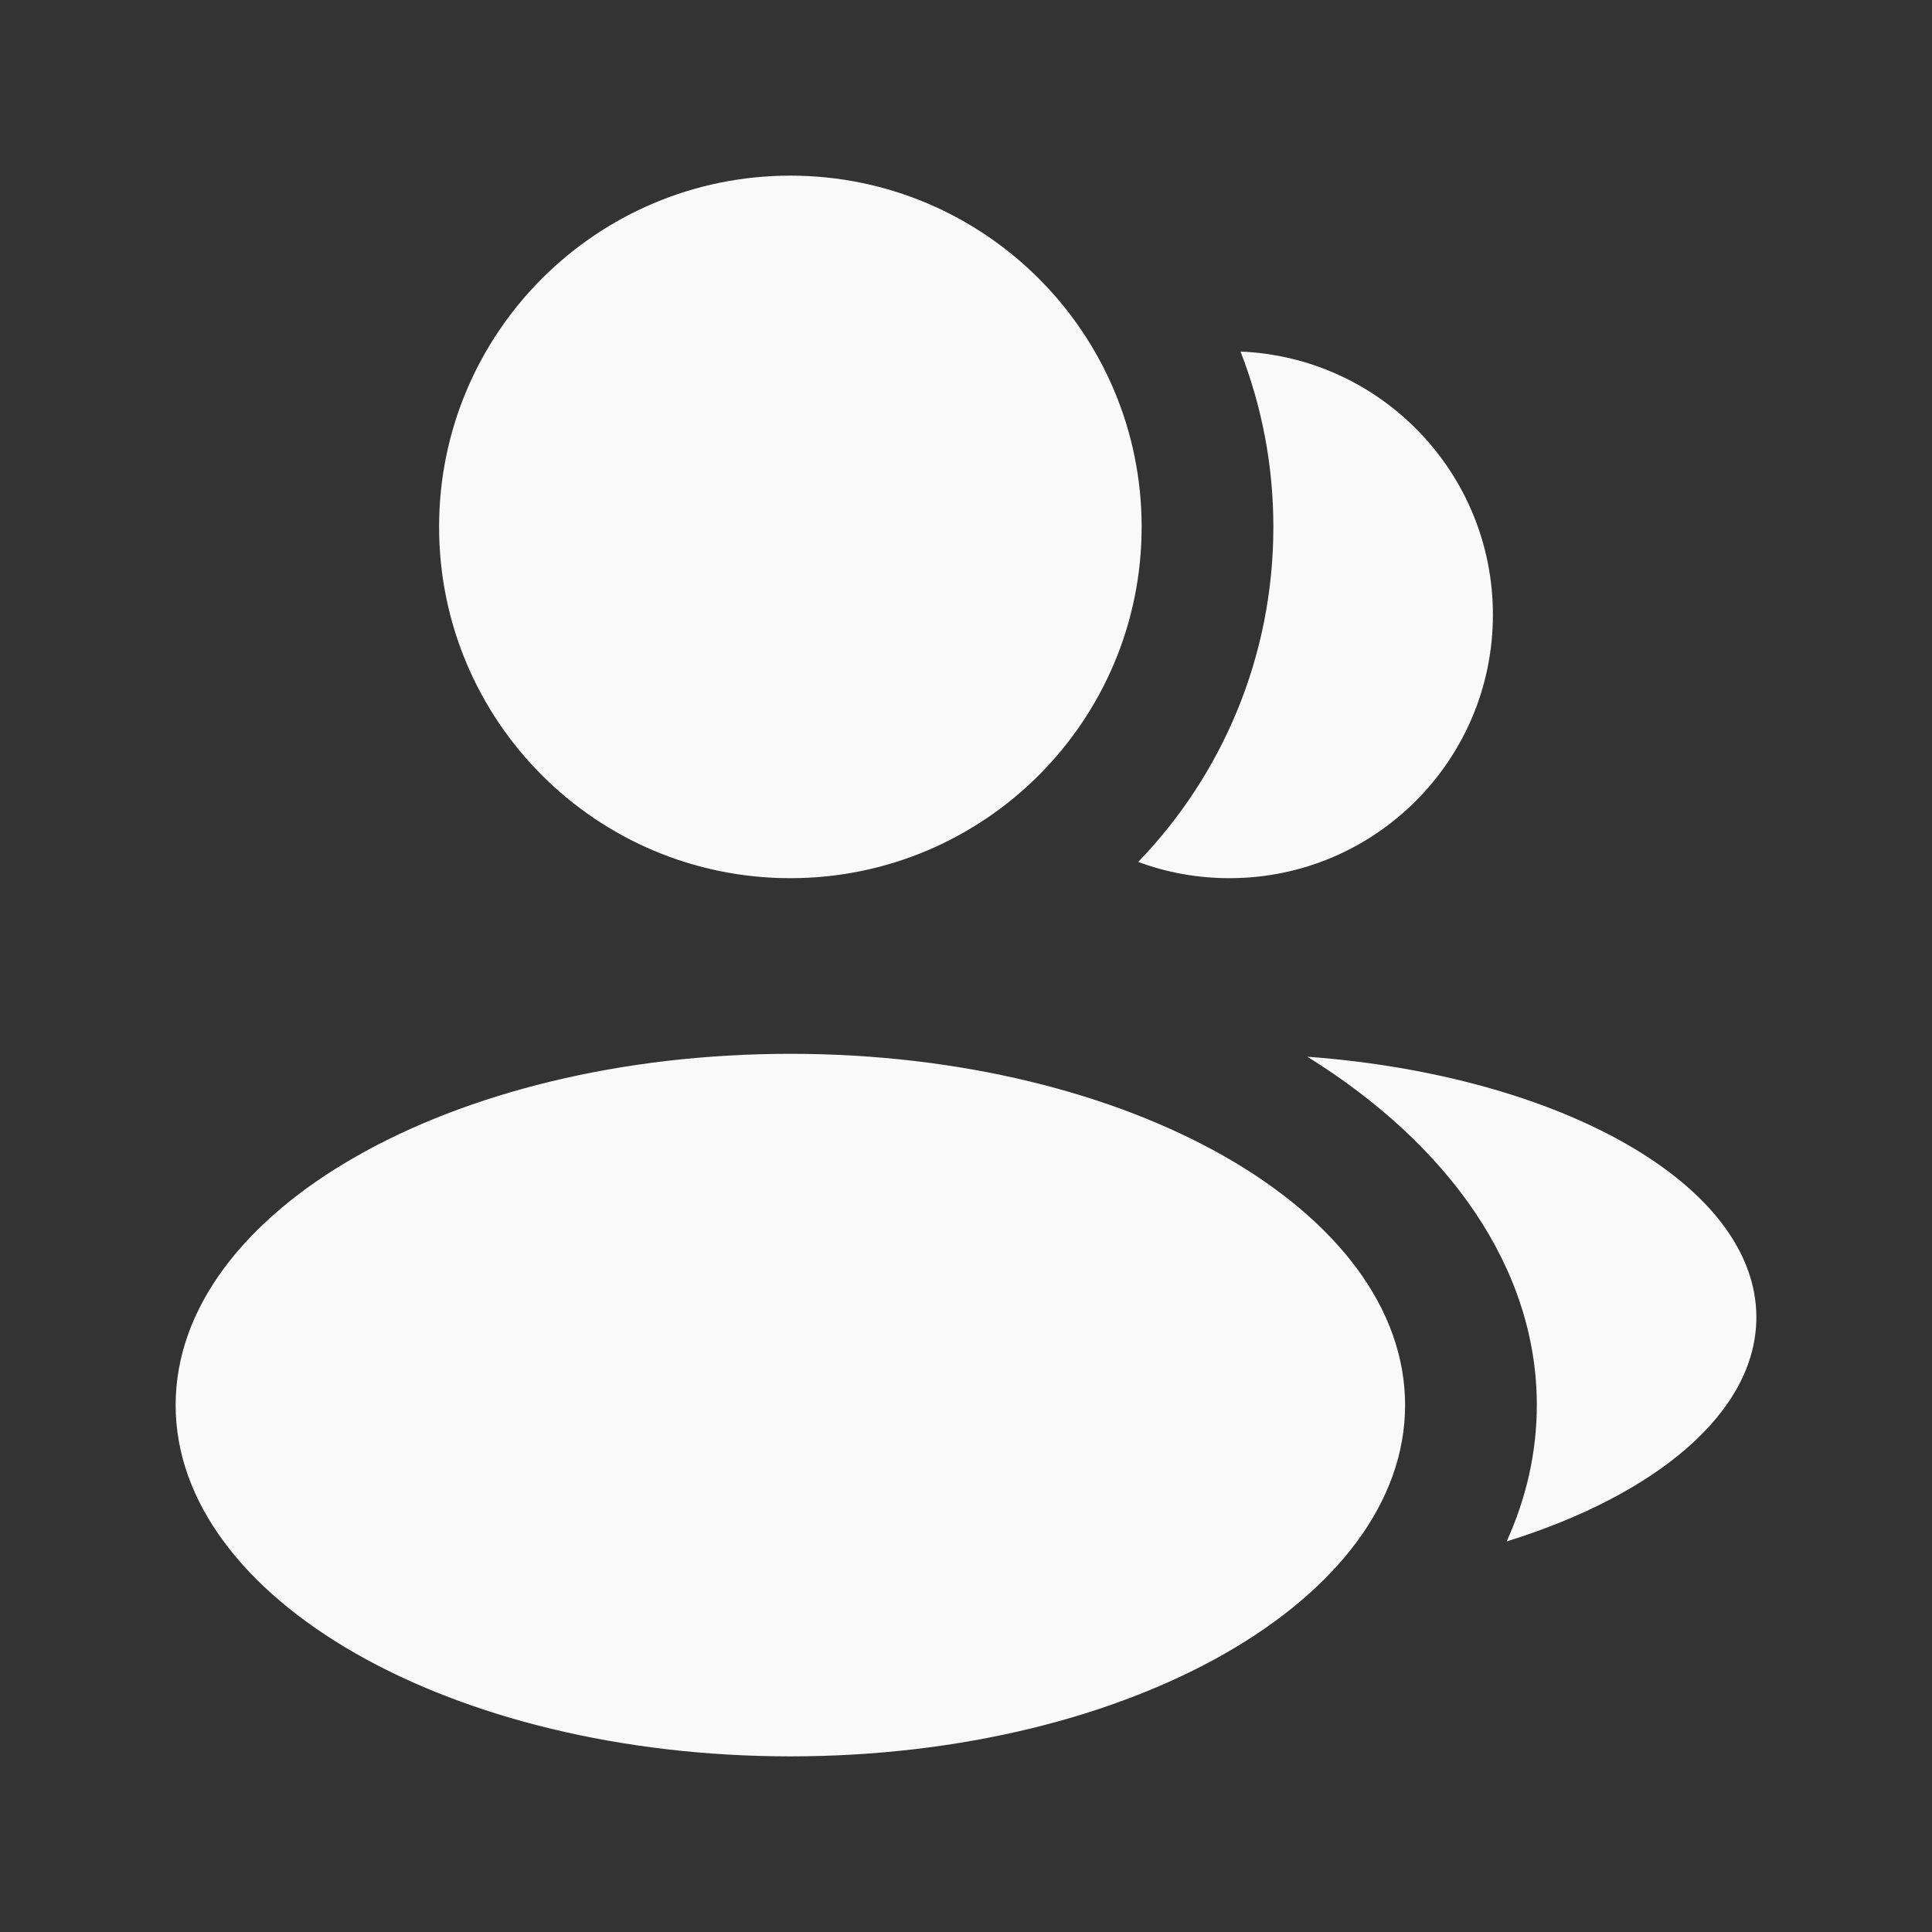 <svg width="24" height="24" viewBox="-2 -2 22 22" fill="none" xmlns="http://www.w3.org/2000/svg">
    <rect x="-2" y="-2" width="22" height="22" fill="#333333" stroke="none"/>
    <path fill-rule="evenodd" clip-rule="evenodd"
        d="M7 8C9.209 8 11 6.209 11 4C11 1.791 9.209 0 7 0C4.791 0 3 1.791 3 4C3 6.209 4.791 8 7 8ZM7 18C10.866 18 14 16.209 14 14C14 11.791 10.866 10 7 10C3.134 10 0 11.791 0 14C0 16.209 3.134 18 7 18ZM10.961 7.815C11.914 6.827 12.5 5.482 12.5 4C12.5 3.295 12.367 2.622 12.126 2.003C13.724 2.069 15 3.385 15 5C15 6.657 13.657 8 12 8C11.635 8 11.285 7.935 10.961 7.815ZM15.5 14C15.5 14.539 15.38 15.059 15.157 15.552C16.863 15.023 18 14.078 18 13C18 11.494 15.78 10.247 12.887 10.033C14.497 11.033 15.5 12.441 15.5 14Z"
        fill="white" fill-opacity="0.97" />
</svg>